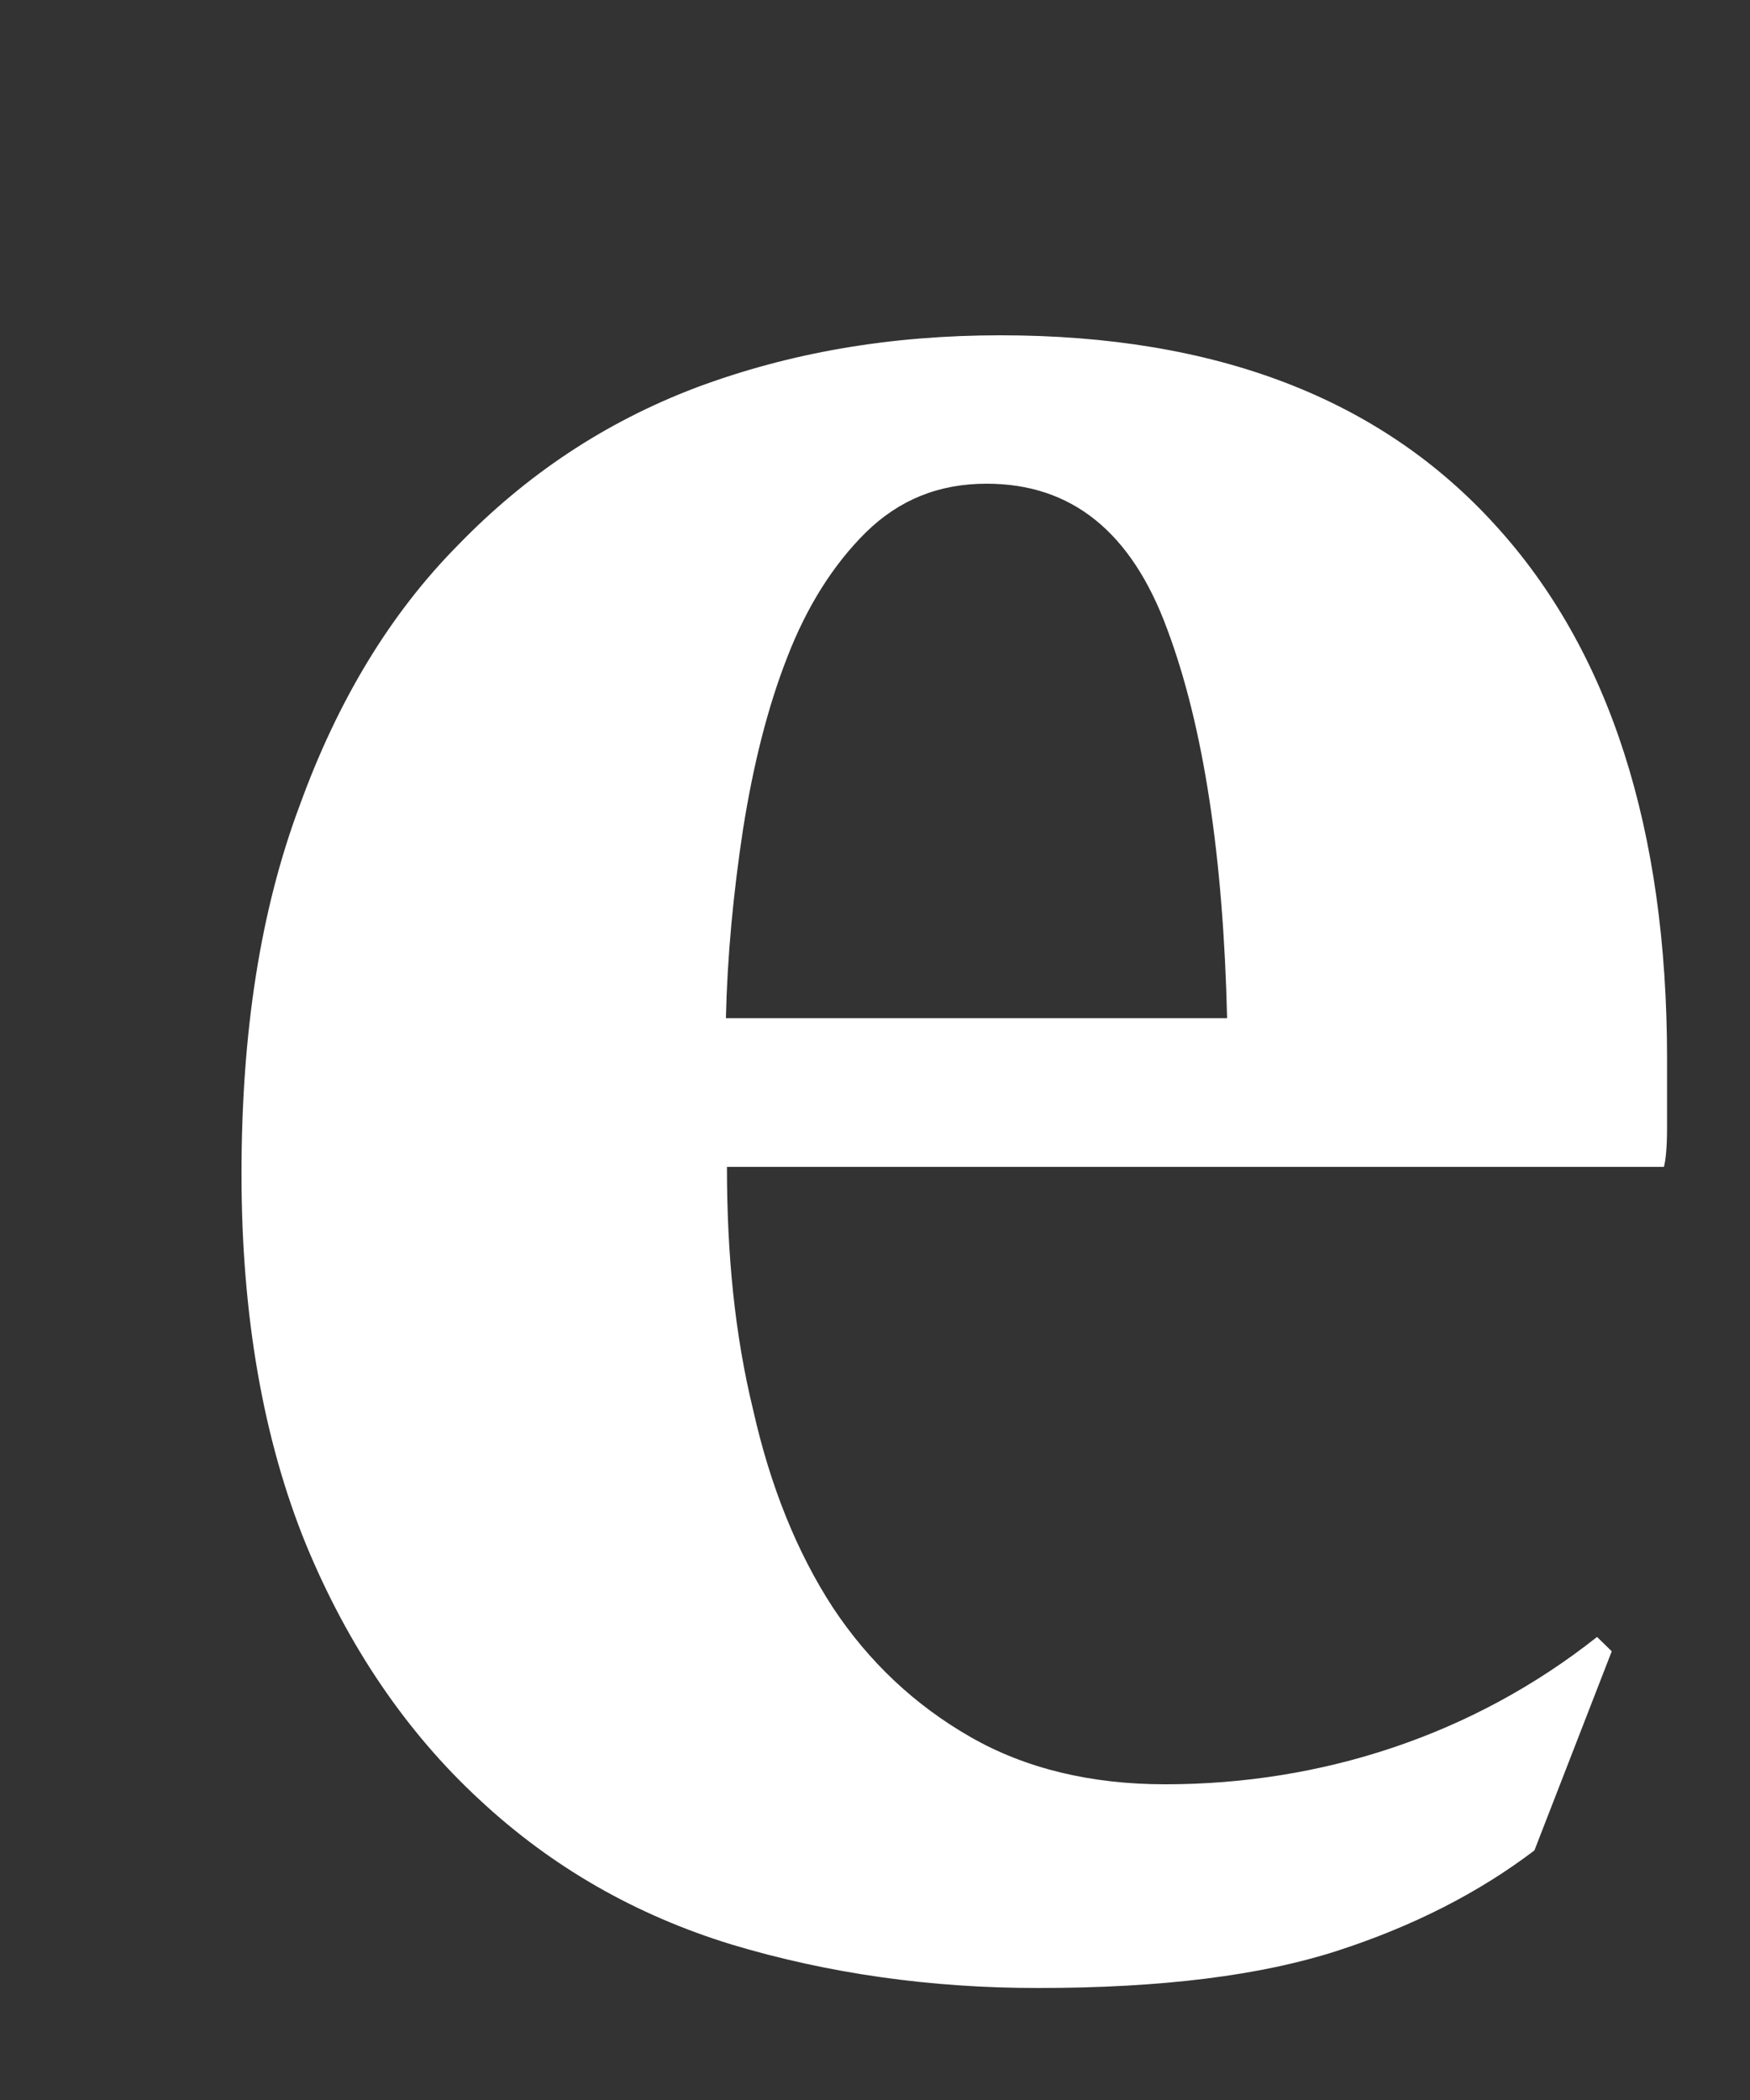 ﻿<?xml version="1.0" encoding="utf-8"?>
<svg version="1.1" xmlns:xlink="http://www.w3.org/1999/xlink" width="5px" height="6px" xmlns="http://www.w3.org/2000/svg">
  <rect width="100%" height="100%" fill="#333333" stroke="none"/>
  <g transform="matrix(1 0 0 1 -179 -51 )">
    <path d="M 2.773 4.963  C 2.93 5.053  3.117 5.098  3.329 5.098  C 3.776 5.098  4.208 4.958  4.563 4.677  L 4.605 4.718  L 4.384 5.287  C 4.226 5.407  4.039 5.503  3.82 5.574  C 3.603 5.644  3.322 5.68  2.965 5.68  C 2.659 5.68  2.368 5.639  2.091 5.556  C 1.817 5.472  1.577 5.335  1.37 5.142  C 1.161 4.949  0.994 4.703  0.874 4.412  C 0.753 4.115  0.69 3.761  0.69 3.354  C 0.69 2.949  0.744 2.601  0.856 2.302  C 0.965 2.001  1.115 1.753  1.309 1.557  C 1.502 1.358  1.726 1.207  1.99 1.107  C 2.258 1.007  2.545 0.958  2.858 0.958  C 3.475 0.958  3.944 1.139  4.272 1.5  C 4.599 1.858  4.763 2.369  4.763 3.025  L 4.763 3.223  C 4.763 3.279  4.759 3.316  4.754 3.334  L 2.077 3.334  C 2.077 3.583  2.099 3.812  2.152 4.029  C 2.201 4.247  2.277 4.435  2.379 4.592  C 2.482 4.748  2.614 4.872  2.773 4.963  Z M 3.506 2.909  C 3.495 2.448  3.439 2.076  3.335 1.798  C 3.233 1.52  3.062 1.382  2.819 1.382  C 2.682 1.382  2.569 1.428  2.474 1.521  C 2.38 1.614  2.305 1.734  2.25 1.876  C 2.193 2.021  2.152 2.186  2.123 2.369  C 2.095 2.553  2.078 2.733  2.074 2.909  L 3.506 2.909  Z " fill-rule="nonzero" fill="#ffffff" stroke="none" transform="matrix(1 0 0 1 179 51 )" />
  </g>
</svg>